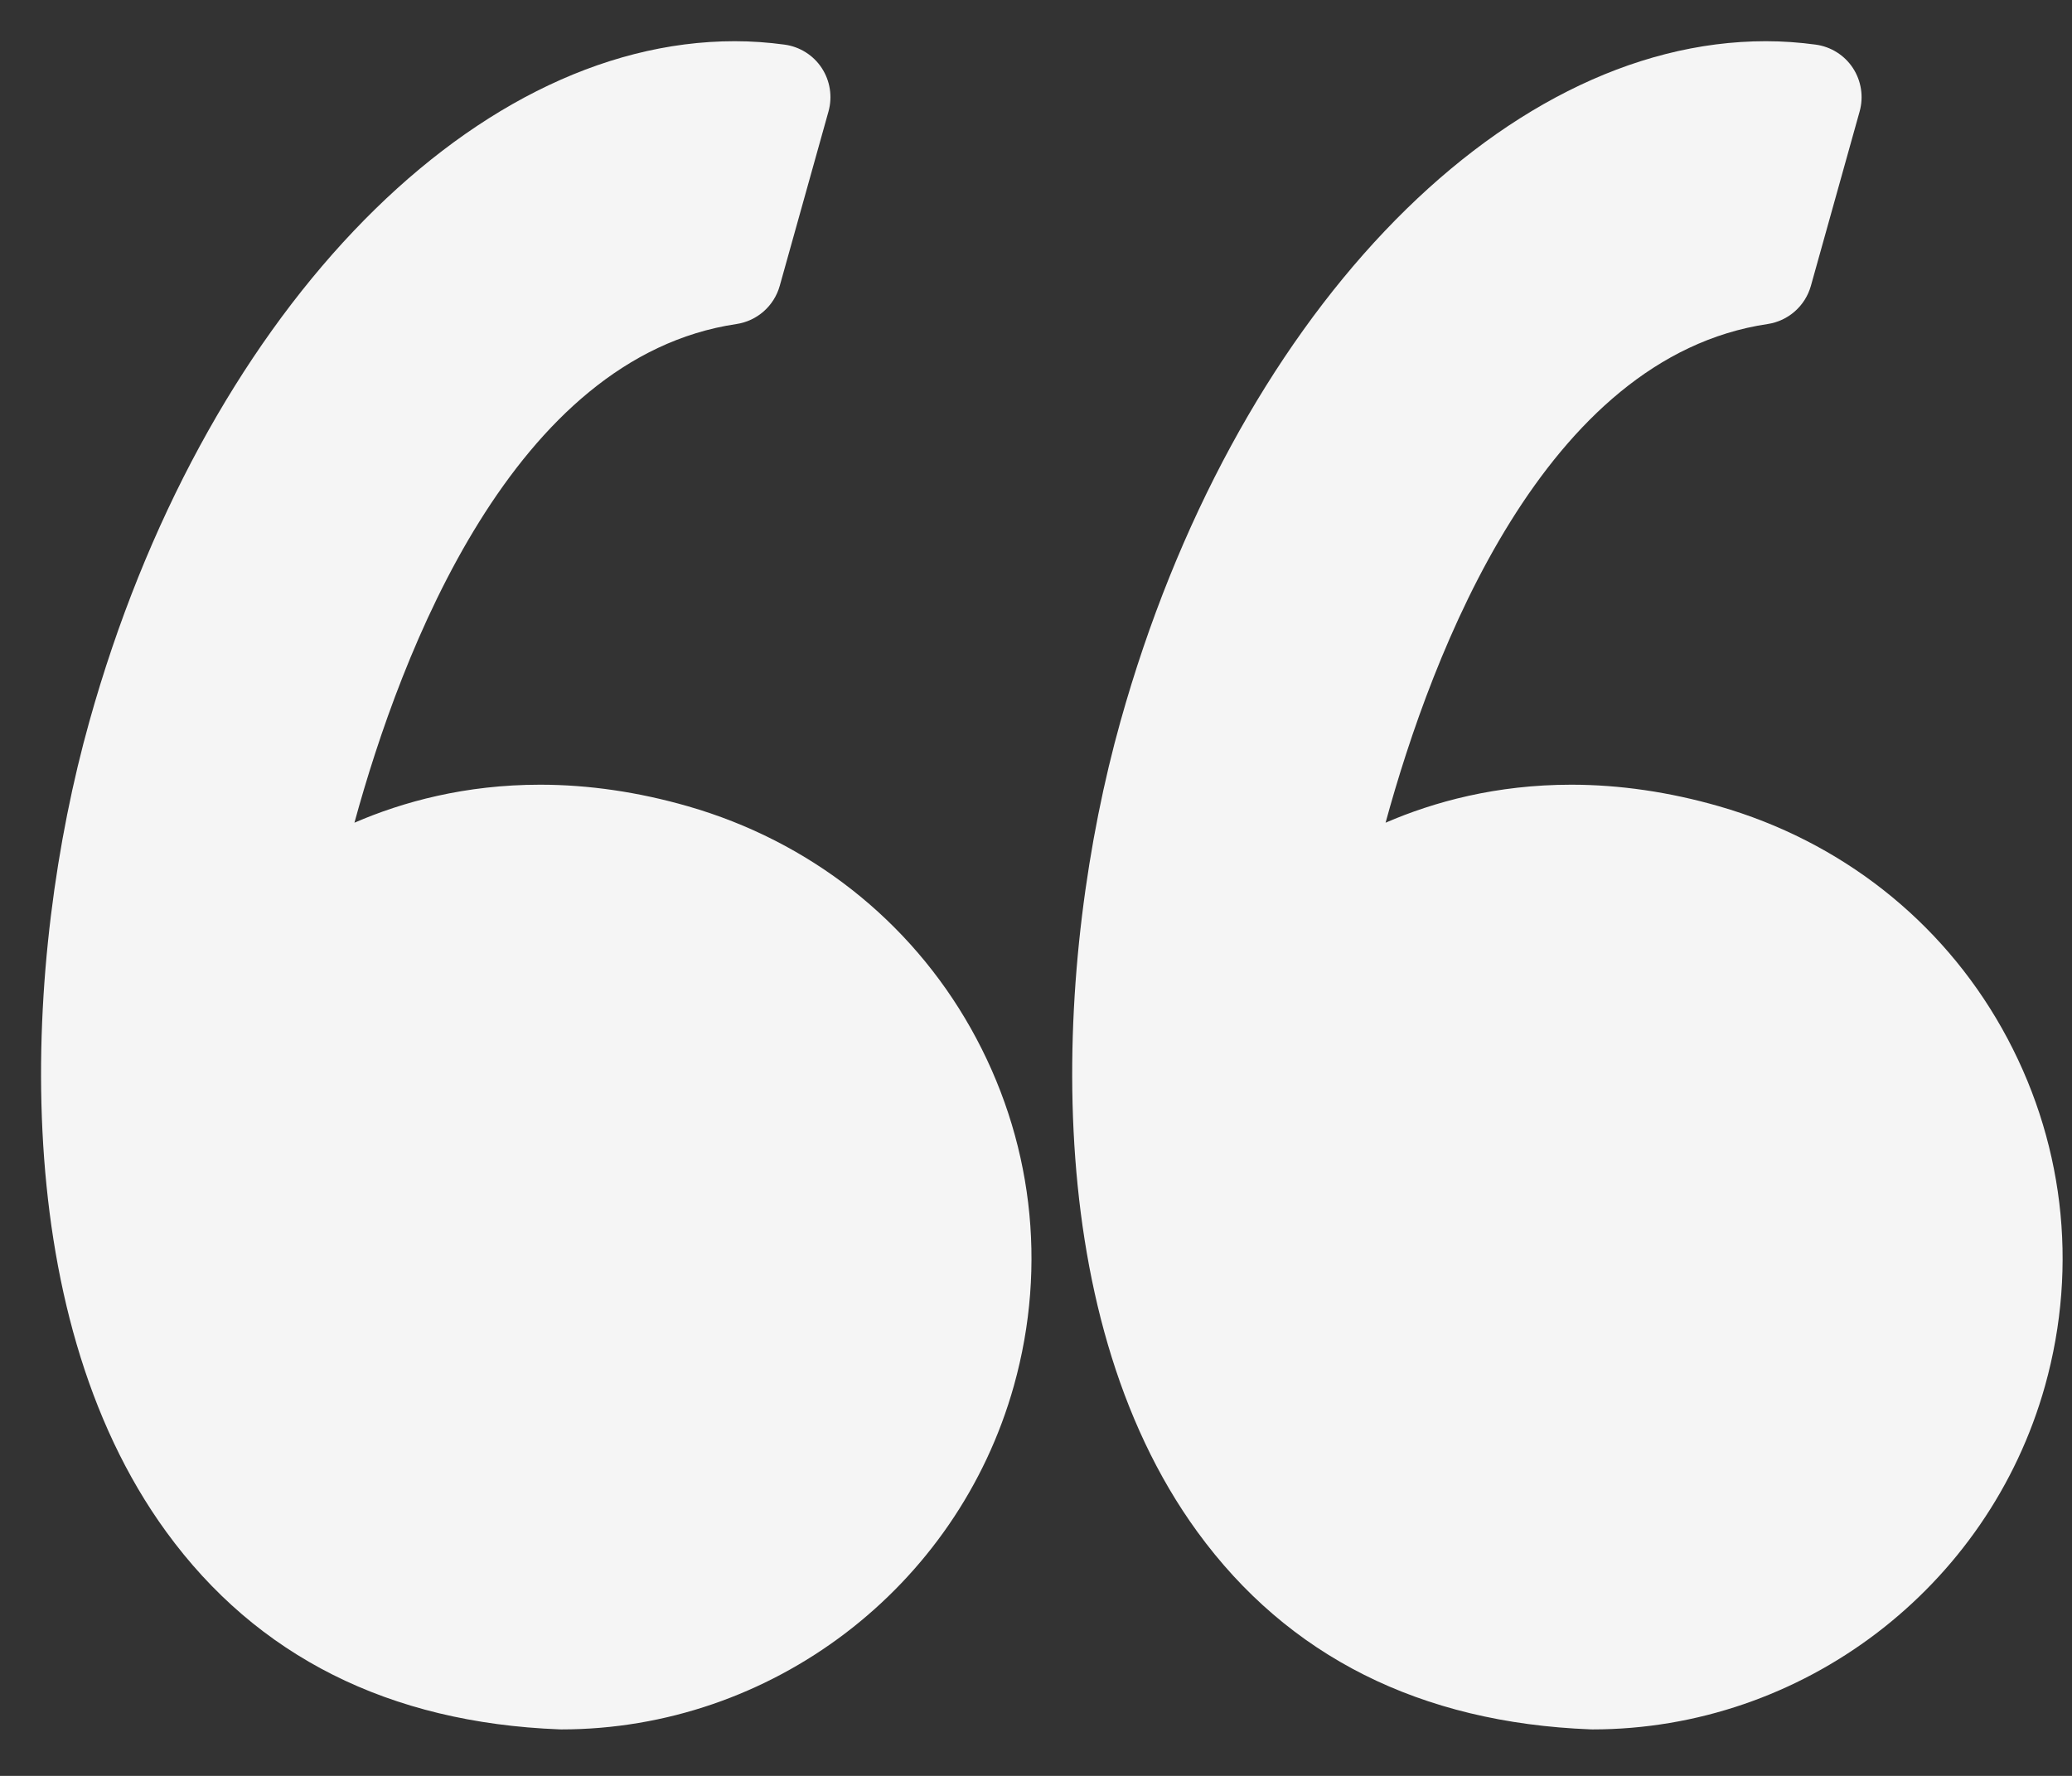 <svg width="35" height="30" viewBox="0 0 35 30" fill="none" xmlns="http://www.w3.org/2000/svg">
<rect x="0" y="0" width="35" height="30" fill="#333333" stroke="none"/>
<path d="M11.623 13.621C10.782 13.379 9.941 13.256 9.123 13.256C7.859 13.256 6.805 13.544 5.987 13.898C6.776 11.013 8.669 6.035 12.44 5.474C12.789 5.422 13.075 5.17 13.171 4.83L13.995 1.882C14.064 1.633 14.023 1.366 13.881 1.149C13.739 0.933 13.51 0.789 13.254 0.754C12.976 0.716 12.692 0.696 12.411 0.696C7.884 0.696 3.401 5.421 1.51 12.186C0.399 16.155 0.074 22.122 2.809 25.878C4.339 27.98 6.572 29.102 9.446 29.214C9.458 29.214 9.469 29.215 9.481 29.215C13.027 29.215 16.171 26.827 17.127 23.408C17.698 21.365 17.44 19.222 16.399 17.372C15.369 15.544 13.673 14.211 11.623 13.621Z" fill="#F5F5F5"/>
<path d="M33.817 17.373C32.787 15.544 31.091 14.211 29.04 13.621C28.199 13.379 27.358 13.256 26.541 13.256C25.277 13.256 24.223 13.544 23.405 13.898C24.193 11.013 26.086 6.035 29.858 5.474C30.207 5.422 30.493 5.17 30.589 4.83L31.413 1.882C31.482 1.633 31.441 1.366 31.299 1.149C31.157 0.933 30.928 0.789 30.672 0.754C30.394 0.716 30.11 0.696 29.829 0.696C25.302 0.696 20.819 5.421 18.927 12.186C17.817 16.155 17.492 22.122 20.227 25.879C21.757 27.98 23.991 29.102 26.864 29.214C26.876 29.215 26.887 29.215 26.899 29.215C30.445 29.215 33.589 26.827 34.545 23.409C35.116 21.365 34.857 19.222 33.817 17.373Z" fill="#F5F5F5"/>
</svg>
